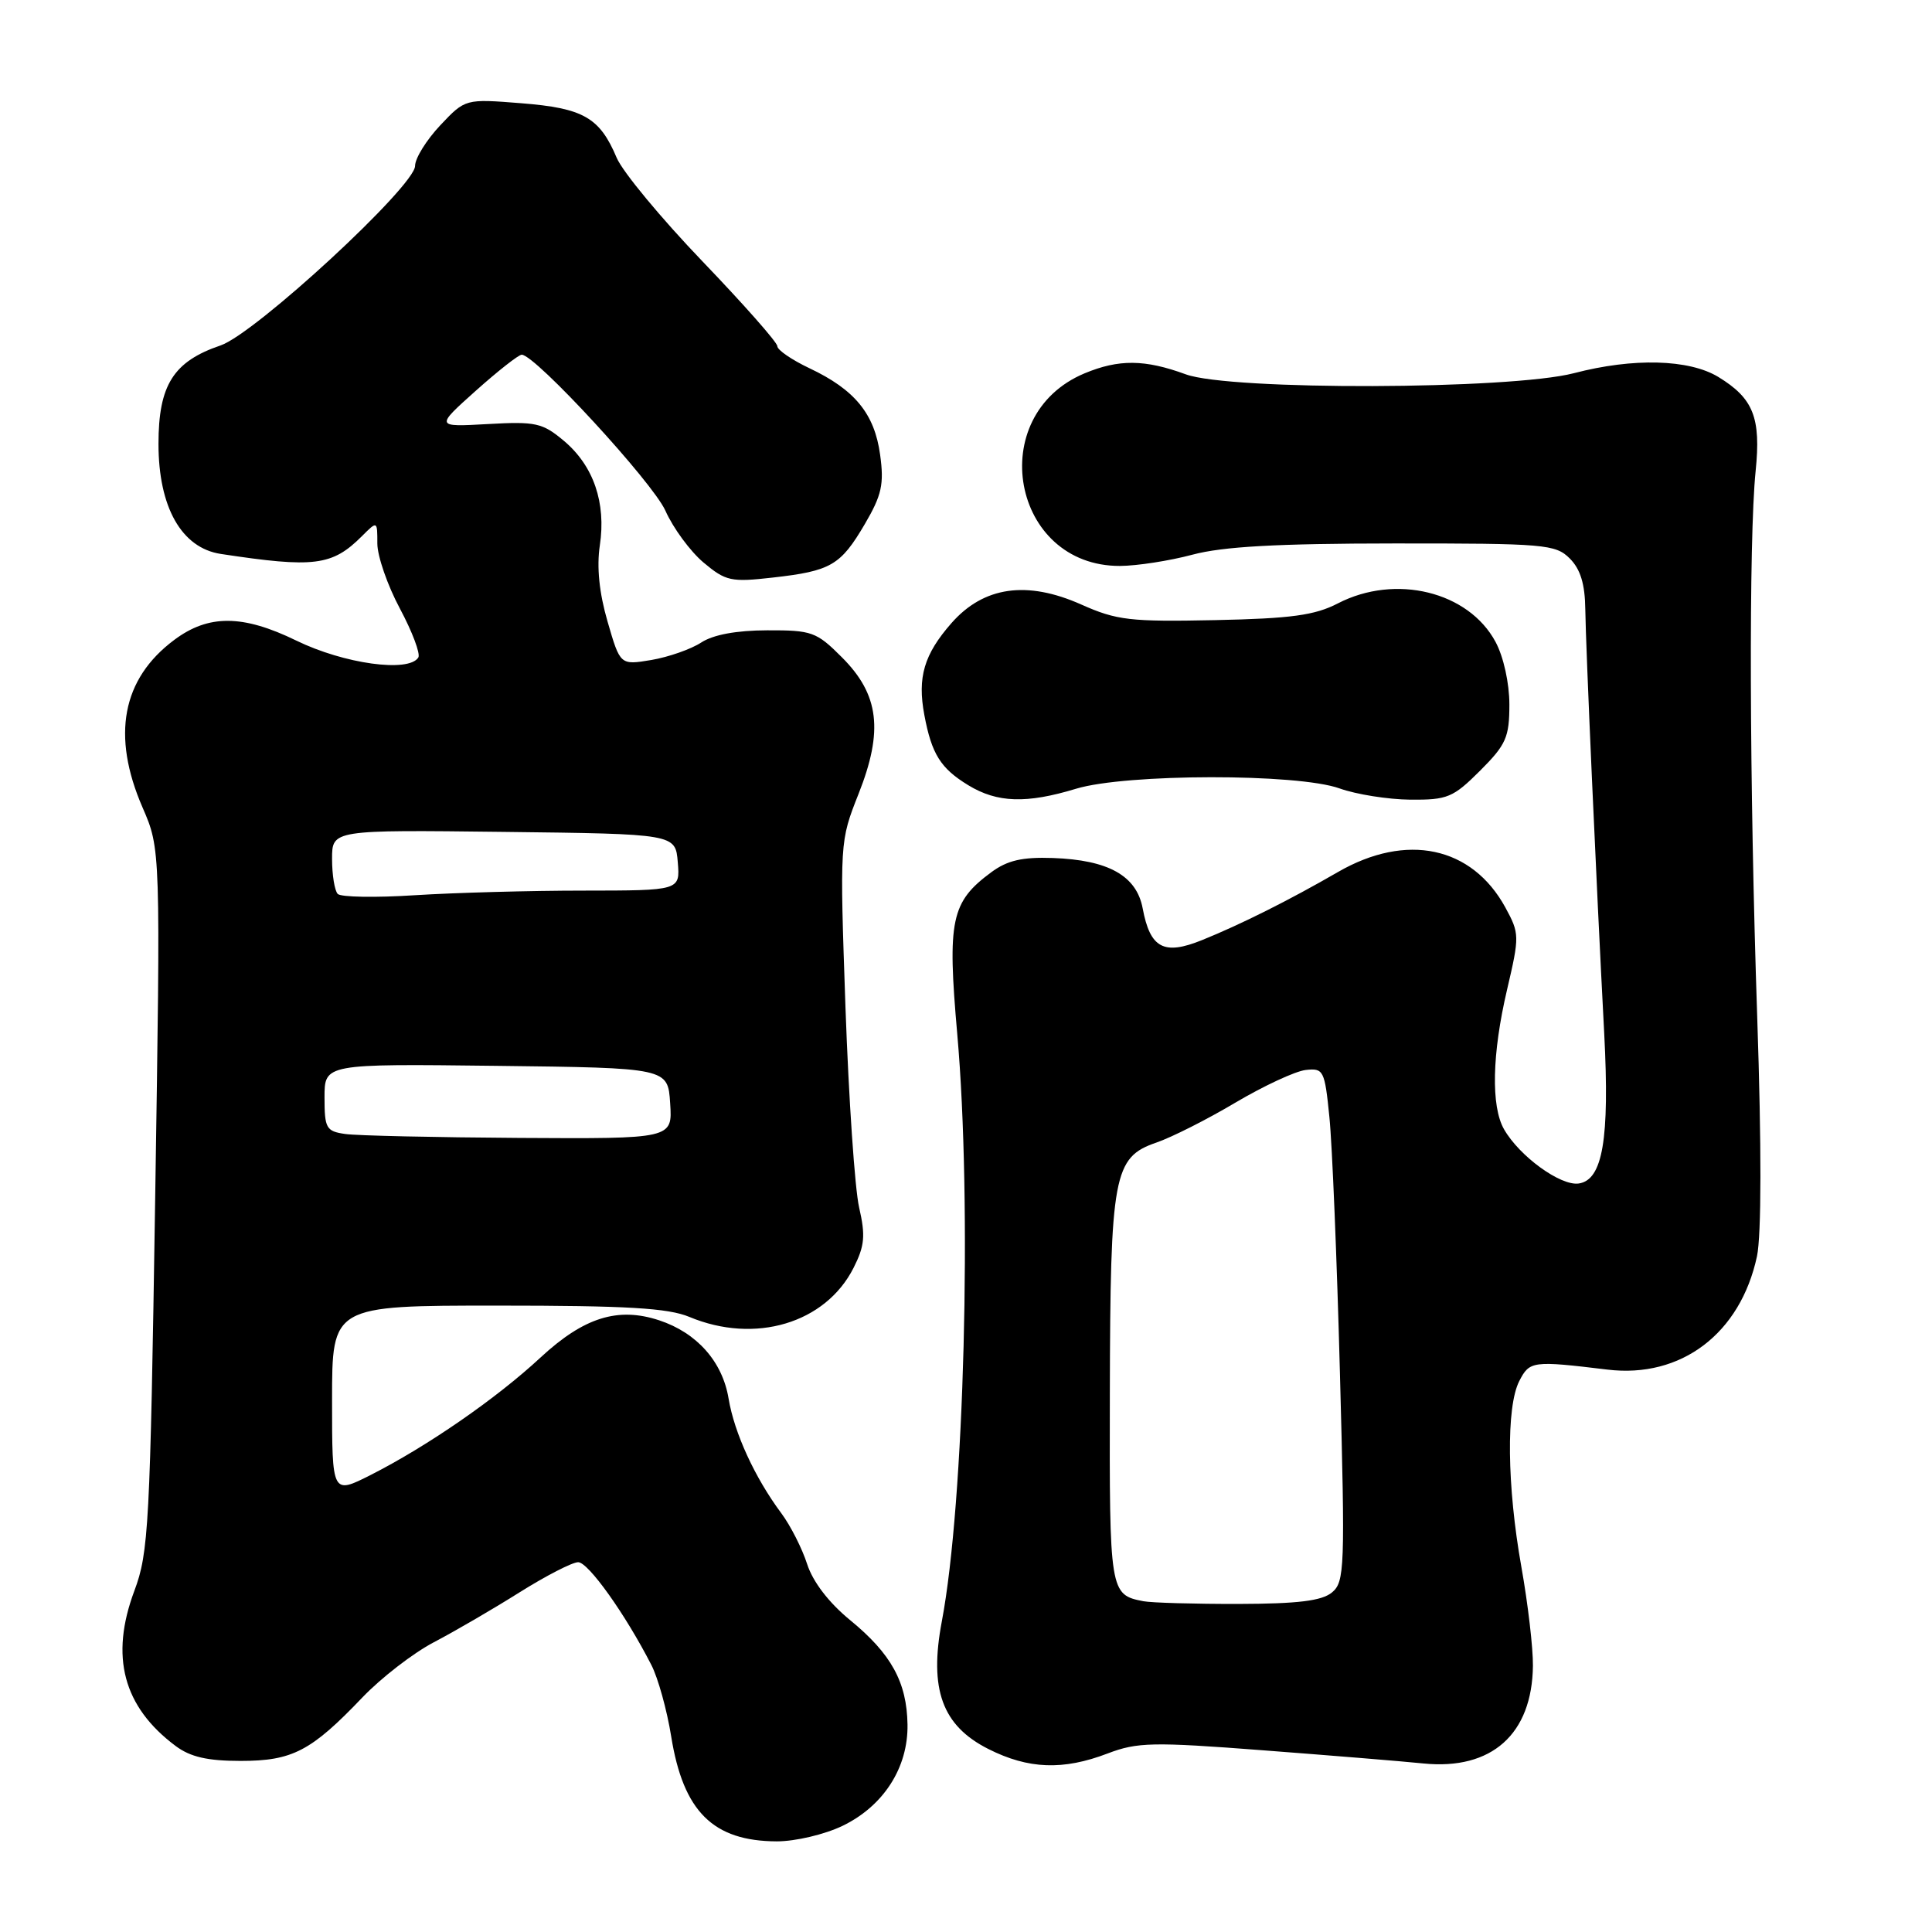 <?xml version="1.0" encoding="UTF-8" standalone="no"?>
<!DOCTYPE svg PUBLIC "-//W3C//DTD SVG 1.1//EN" "http://www.w3.org/Graphics/SVG/1.1/DTD/svg11.dtd" >
<svg xmlns="http://www.w3.org/2000/svg" xmlns:xlink="http://www.w3.org/1999/xlink" version="1.1" viewBox="0 0 256 256">
 <g >
 <path fill="currentColor"
d=" M 111.65 241.93 C 117.08 239.30 120.34 234.22 120.25 228.51 C 120.16 222.90 118.10 219.14 112.64 214.67 C 109.82 212.36 107.71 209.60 106.95 207.25 C 106.29 205.19 104.75 202.15 103.52 200.50 C 100.02 195.80 97.30 189.88 96.54 185.31 C 95.73 180.42 92.34 176.60 87.35 174.95 C 81.87 173.14 77.36 174.56 71.62 179.88 C 65.76 185.32 56.61 191.64 49.14 195.43 C 44.00 198.03 44.00 198.03 44.00 185.52 C 44.00 173.00 44.00 173.00 65.88 173.00 C 83.06 173.00 88.53 173.32 91.35 174.50 C 100.04 178.13 109.38 175.35 113.10 168.00 C 114.57 165.09 114.70 163.74 113.84 160.00 C 113.27 157.53 112.46 145.60 112.03 133.50 C 111.27 111.54 111.27 111.49 113.76 105.20 C 117.08 96.82 116.50 92.03 111.55 87.09 C 108.19 83.72 107.57 83.50 101.66 83.52 C 97.58 83.53 94.50 84.10 92.91 85.14 C 91.56 86.02 88.60 87.06 86.32 87.45 C 82.18 88.14 82.18 88.14 80.51 82.38 C 79.40 78.57 79.05 75.14 79.48 72.27 C 80.33 66.62 78.65 61.73 74.74 58.43 C 71.88 56.03 71.00 55.83 64.64 56.19 C 57.68 56.58 57.68 56.58 63.03 51.79 C 65.97 49.16 68.72 47.00 69.13 47.00 C 70.92 47.00 86.48 63.90 88.17 67.67 C 89.19 69.97 91.46 73.05 93.21 74.53 C 96.17 77.01 96.86 77.16 102.40 76.53 C 110.10 75.66 111.38 74.92 114.60 69.43 C 116.84 65.60 117.16 64.16 116.62 60.25 C 115.88 54.83 113.27 51.63 107.25 48.79 C 104.91 47.68 103.00 46.37 103.00 45.87 C 103.00 45.37 98.53 40.31 93.08 34.63 C 87.62 28.94 82.50 22.77 81.71 20.90 C 79.46 15.56 77.29 14.33 69.08 13.68 C 61.65 13.09 61.65 13.09 58.33 16.61 C 56.50 18.56 55.00 20.97 55.00 21.98 C 55.00 24.65 33.82 44.21 29.23 45.77 C 22.97 47.90 21.00 51.02 21.00 58.82 C 21.00 67.22 24.06 72.61 29.26 73.40 C 41.64 75.28 44.02 74.98 47.96 71.04 C 50.00 69.00 50.00 69.00 50.00 72.02 C 50.00 73.68 51.34 77.56 52.99 80.64 C 54.63 83.71 55.73 86.63 55.43 87.12 C 54.17 89.15 45.59 87.97 39.26 84.88 C 32.16 81.42 27.62 81.40 23.09 84.79 C 16.17 89.95 14.75 97.47 18.89 107.00 C 21.28 112.50 21.28 112.50 20.56 158.93 C 19.89 202.16 19.70 205.74 17.80 210.80 C 14.55 219.50 16.32 226.16 23.27 231.35 C 25.22 232.81 27.50 233.33 31.88 233.33 C 38.74 233.33 41.22 232.04 48.00 224.94 C 50.48 222.34 54.75 219.04 57.50 217.60 C 60.25 216.16 65.36 213.19 68.85 210.99 C 72.34 208.80 75.84 207.00 76.61 207.00 C 77.95 207.00 82.86 213.88 86.31 220.62 C 87.19 222.33 88.38 226.60 88.94 230.11 C 90.54 240.04 94.49 243.96 102.93 243.99 C 105.40 243.99 109.26 243.08 111.65 241.93 Z  M 146.78 232.34 C 150.69 230.85 152.74 230.80 167.31 231.92 C 176.22 232.60 185.81 233.38 188.63 233.67 C 197.66 234.57 203.02 229.78 203.12 220.73 C 203.15 218.40 202.46 212.50 201.59 207.62 C 199.68 196.93 199.56 186.42 201.31 183.00 C 202.68 180.33 203.07 180.28 213.00 181.48 C 222.76 182.66 230.62 176.70 232.81 166.46 C 233.40 163.66 233.42 151.87 232.84 134.75 C 231.80 103.89 231.71 71.45 232.63 62.42 C 233.35 55.34 232.34 52.79 227.69 49.95 C 223.81 47.59 216.42 47.39 208.55 49.45 C 200.11 51.64 163.00 51.76 157.12 49.60 C 151.69 47.61 148.25 47.58 143.71 49.47 C 130.37 55.05 134.04 75.03 148.40 74.99 C 150.65 74.98 154.97 74.31 158.00 73.50 C 162.03 72.42 169.20 72.02 184.75 72.01 C 204.68 72.00 206.12 72.12 208.00 74.00 C 209.42 75.42 210.02 77.39 210.06 80.75 C 210.12 85.62 211.49 116.50 212.57 137.00 C 213.29 150.94 212.37 156.36 209.19 156.82 C 206.79 157.17 201.33 153.21 199.29 149.63 C 197.55 146.59 197.70 139.65 199.69 131.15 C 201.36 124.02 201.35 123.70 199.46 120.23 C 195.03 112.15 186.37 110.31 177.30 115.54 C 170.83 119.28 164.38 122.51 159.27 124.57 C 154.21 126.62 152.40 125.65 151.41 120.36 C 150.60 116.04 146.87 113.95 139.51 113.69 C 135.44 113.55 133.48 114.00 131.33 115.59 C 126.02 119.52 125.51 121.92 126.84 137.00 C 128.82 159.39 127.78 199.06 124.80 214.82 C 123.09 223.85 124.84 228.66 130.96 231.75 C 136.27 234.43 140.87 234.60 146.78 232.34 Z  M 142.59 104.51 C 149.23 102.50 171.95 102.47 177.50 104.47 C 179.70 105.26 183.92 105.93 186.87 105.96 C 191.80 106.00 192.55 105.68 196.12 102.12 C 199.57 98.67 200.00 97.69 200.00 93.35 C 200.00 90.53 199.23 87.03 198.17 85.06 C 194.59 78.38 184.91 76.01 177.28 79.95 C 174.23 81.53 171.09 81.96 161.00 82.17 C 149.75 82.40 147.98 82.20 143.27 80.10 C 136.06 76.89 130.34 77.71 126.07 82.57 C 122.44 86.71 121.54 89.74 122.48 94.74 C 123.45 99.92 124.63 101.81 128.31 104.05 C 132.14 106.38 136.01 106.51 142.59 104.51 Z  M 45.75 150.26 C 43.22 149.90 43.00 149.51 43.00 145.41 C 43.00 140.96 43.00 140.96 65.75 141.23 C 88.50 141.50 88.50 141.50 88.80 146.20 C 89.11 150.90 89.11 150.90 68.80 150.78 C 57.64 150.71 47.26 150.48 45.75 150.26 Z  M 44.75 118.45 C 44.34 118.02 44.00 115.93 44.00 113.81 C 44.00 109.96 44.00 109.96 66.75 110.23 C 89.50 110.50 89.50 110.50 89.81 114.25 C 90.12 118.00 90.12 118.00 77.31 118.01 C 70.26 118.01 60.23 118.29 55.00 118.62 C 49.77 118.96 45.16 118.88 44.75 118.45 Z  M 151.50 212.17 C 147.05 211.31 147.00 210.98 147.06 184.63 C 147.12 155.65 147.55 153.35 153.22 151.40 C 155.26 150.70 159.99 148.31 163.72 146.09 C 167.46 143.88 171.63 141.94 173.00 141.78 C 175.37 141.51 175.53 141.81 176.15 148.00 C 176.52 151.57 177.15 166.88 177.55 182.01 C 178.24 207.78 178.18 209.61 176.49 211.01 C 175.15 212.12 171.99 212.51 164.10 212.53 C 158.27 212.54 152.60 212.38 151.50 212.17 Z "/>
</g>
</svg>